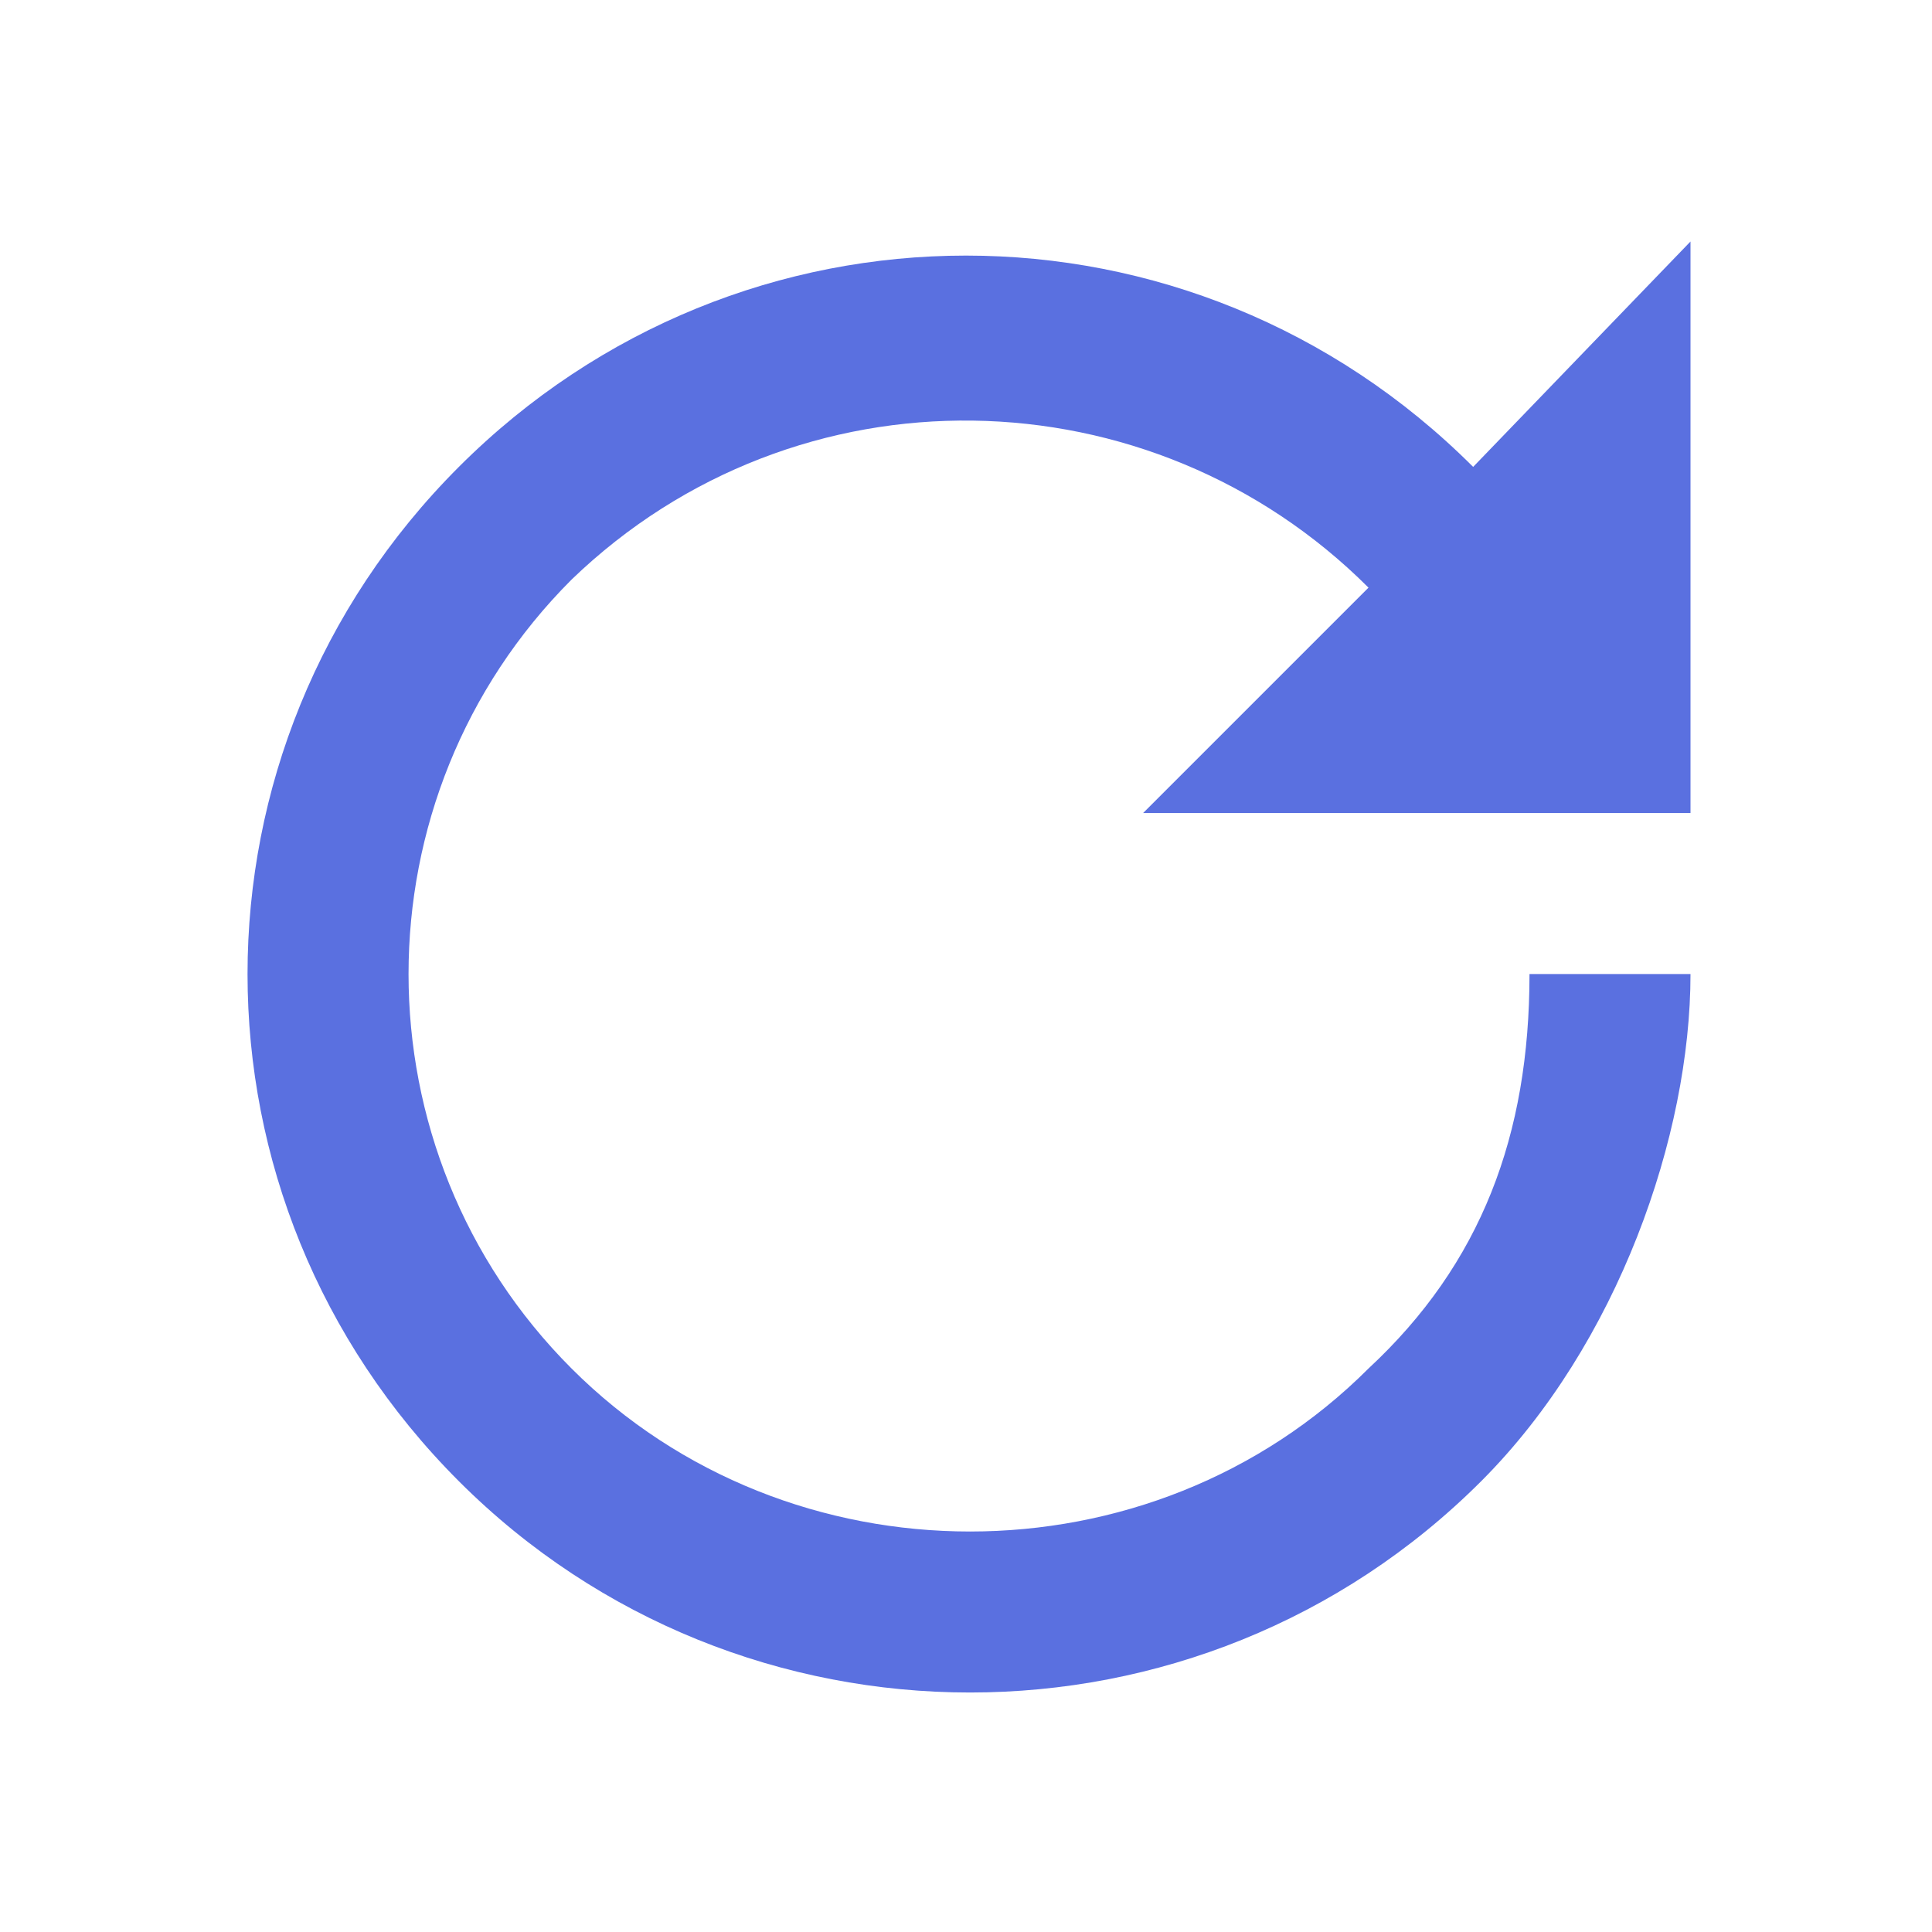 <?xml version="1.0" encoding="utf-8"?>
<!-- Generator: Adobe Illustrator 19.2.1, SVG Export Plug-In . SVG Version: 6.00 Build 0)  -->
<svg version="1.1" id="Layer_1" xmlns="http://www.w3.org/2000/svg" xmlns:xlink="http://www.w3.org/1999/xlink" x="0px" y="0px"
	 viewBox="0 0 24 24" style="enable-background:new 0 0 24 24;" xml:space="preserve">
<style type="text/css">
	.st0{clip-path:url(#SVGID_2_);fill:#5A70E0;}
</style>
<g>
	<defs>
		<rect id="SVGID_1_" width="24" height="24"/>
	</defs>
	<clipPath id="SVGID_2_">
		<use xlink:href="#SVGID_1_"  style="overflow:visible;"/>
	</clipPath>
	<path class="st0" d="M21,10.1h-6.8L17,7.3c-2.7-2.7-7.1-2.8-9.9-0.1c-2.7,2.7-2.7,7.1,0,9.8s7.2,2.7,9.9,0c1.4-1.3,2-2.9,2-4.9h2
		c0,2-0.9,4.6-2.6,6.3c-3.5,3.5-9.2,3.5-12.7,0c-3.5-3.5-3.5-9.1,0-12.6s9.1-3.5,12.6,0L21,3V10.1z"/>
</g>
</svg>
